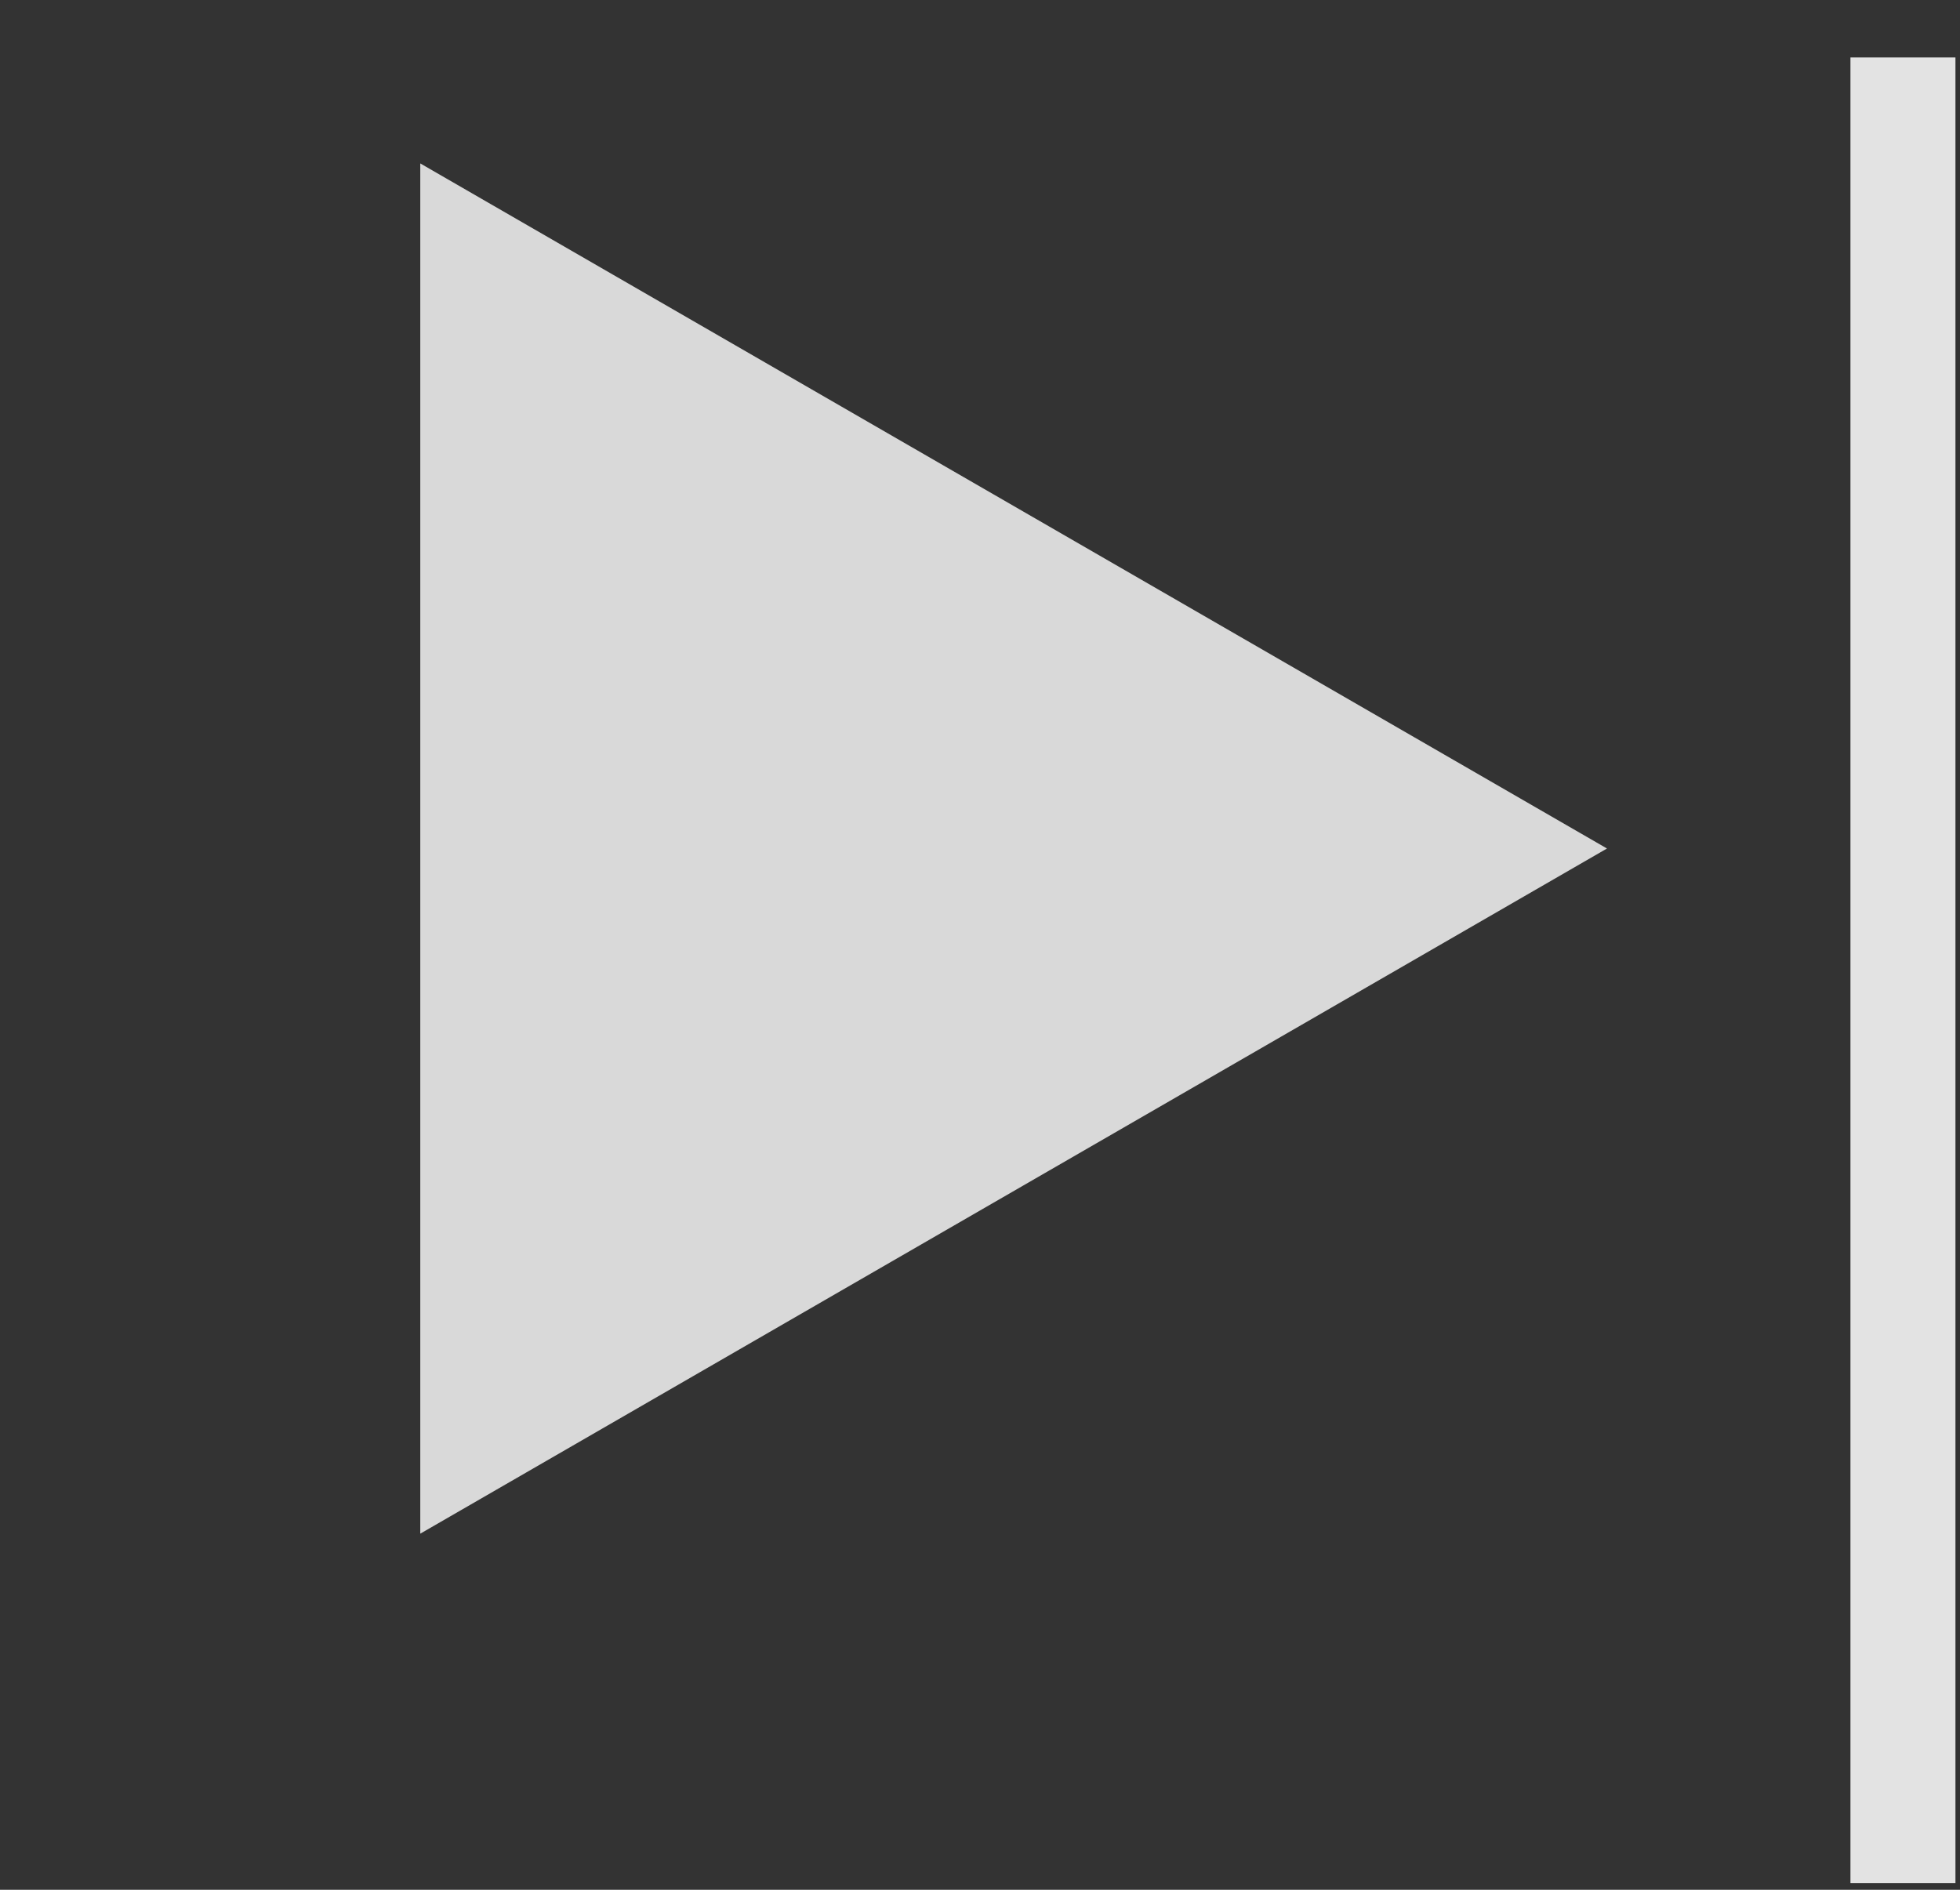 <svg width="28" height="27" viewBox="0 0 28 27" fill="none" xmlns="http://www.w3.org/2000/svg">
<rect x="0" y="0" width="28" height="27" fill="#333333" stroke="none"/>
<line x1="27.185" y1="0.821" x2="27.185" y2="26.904" stroke="white" stroke-opacity="0.86" stroke-width="1.5"/>
<path d="M22.957 12.123L6.004 2.335V21.912L22.957 12.123Z" fill="#D9D9D9"/>
</svg>
